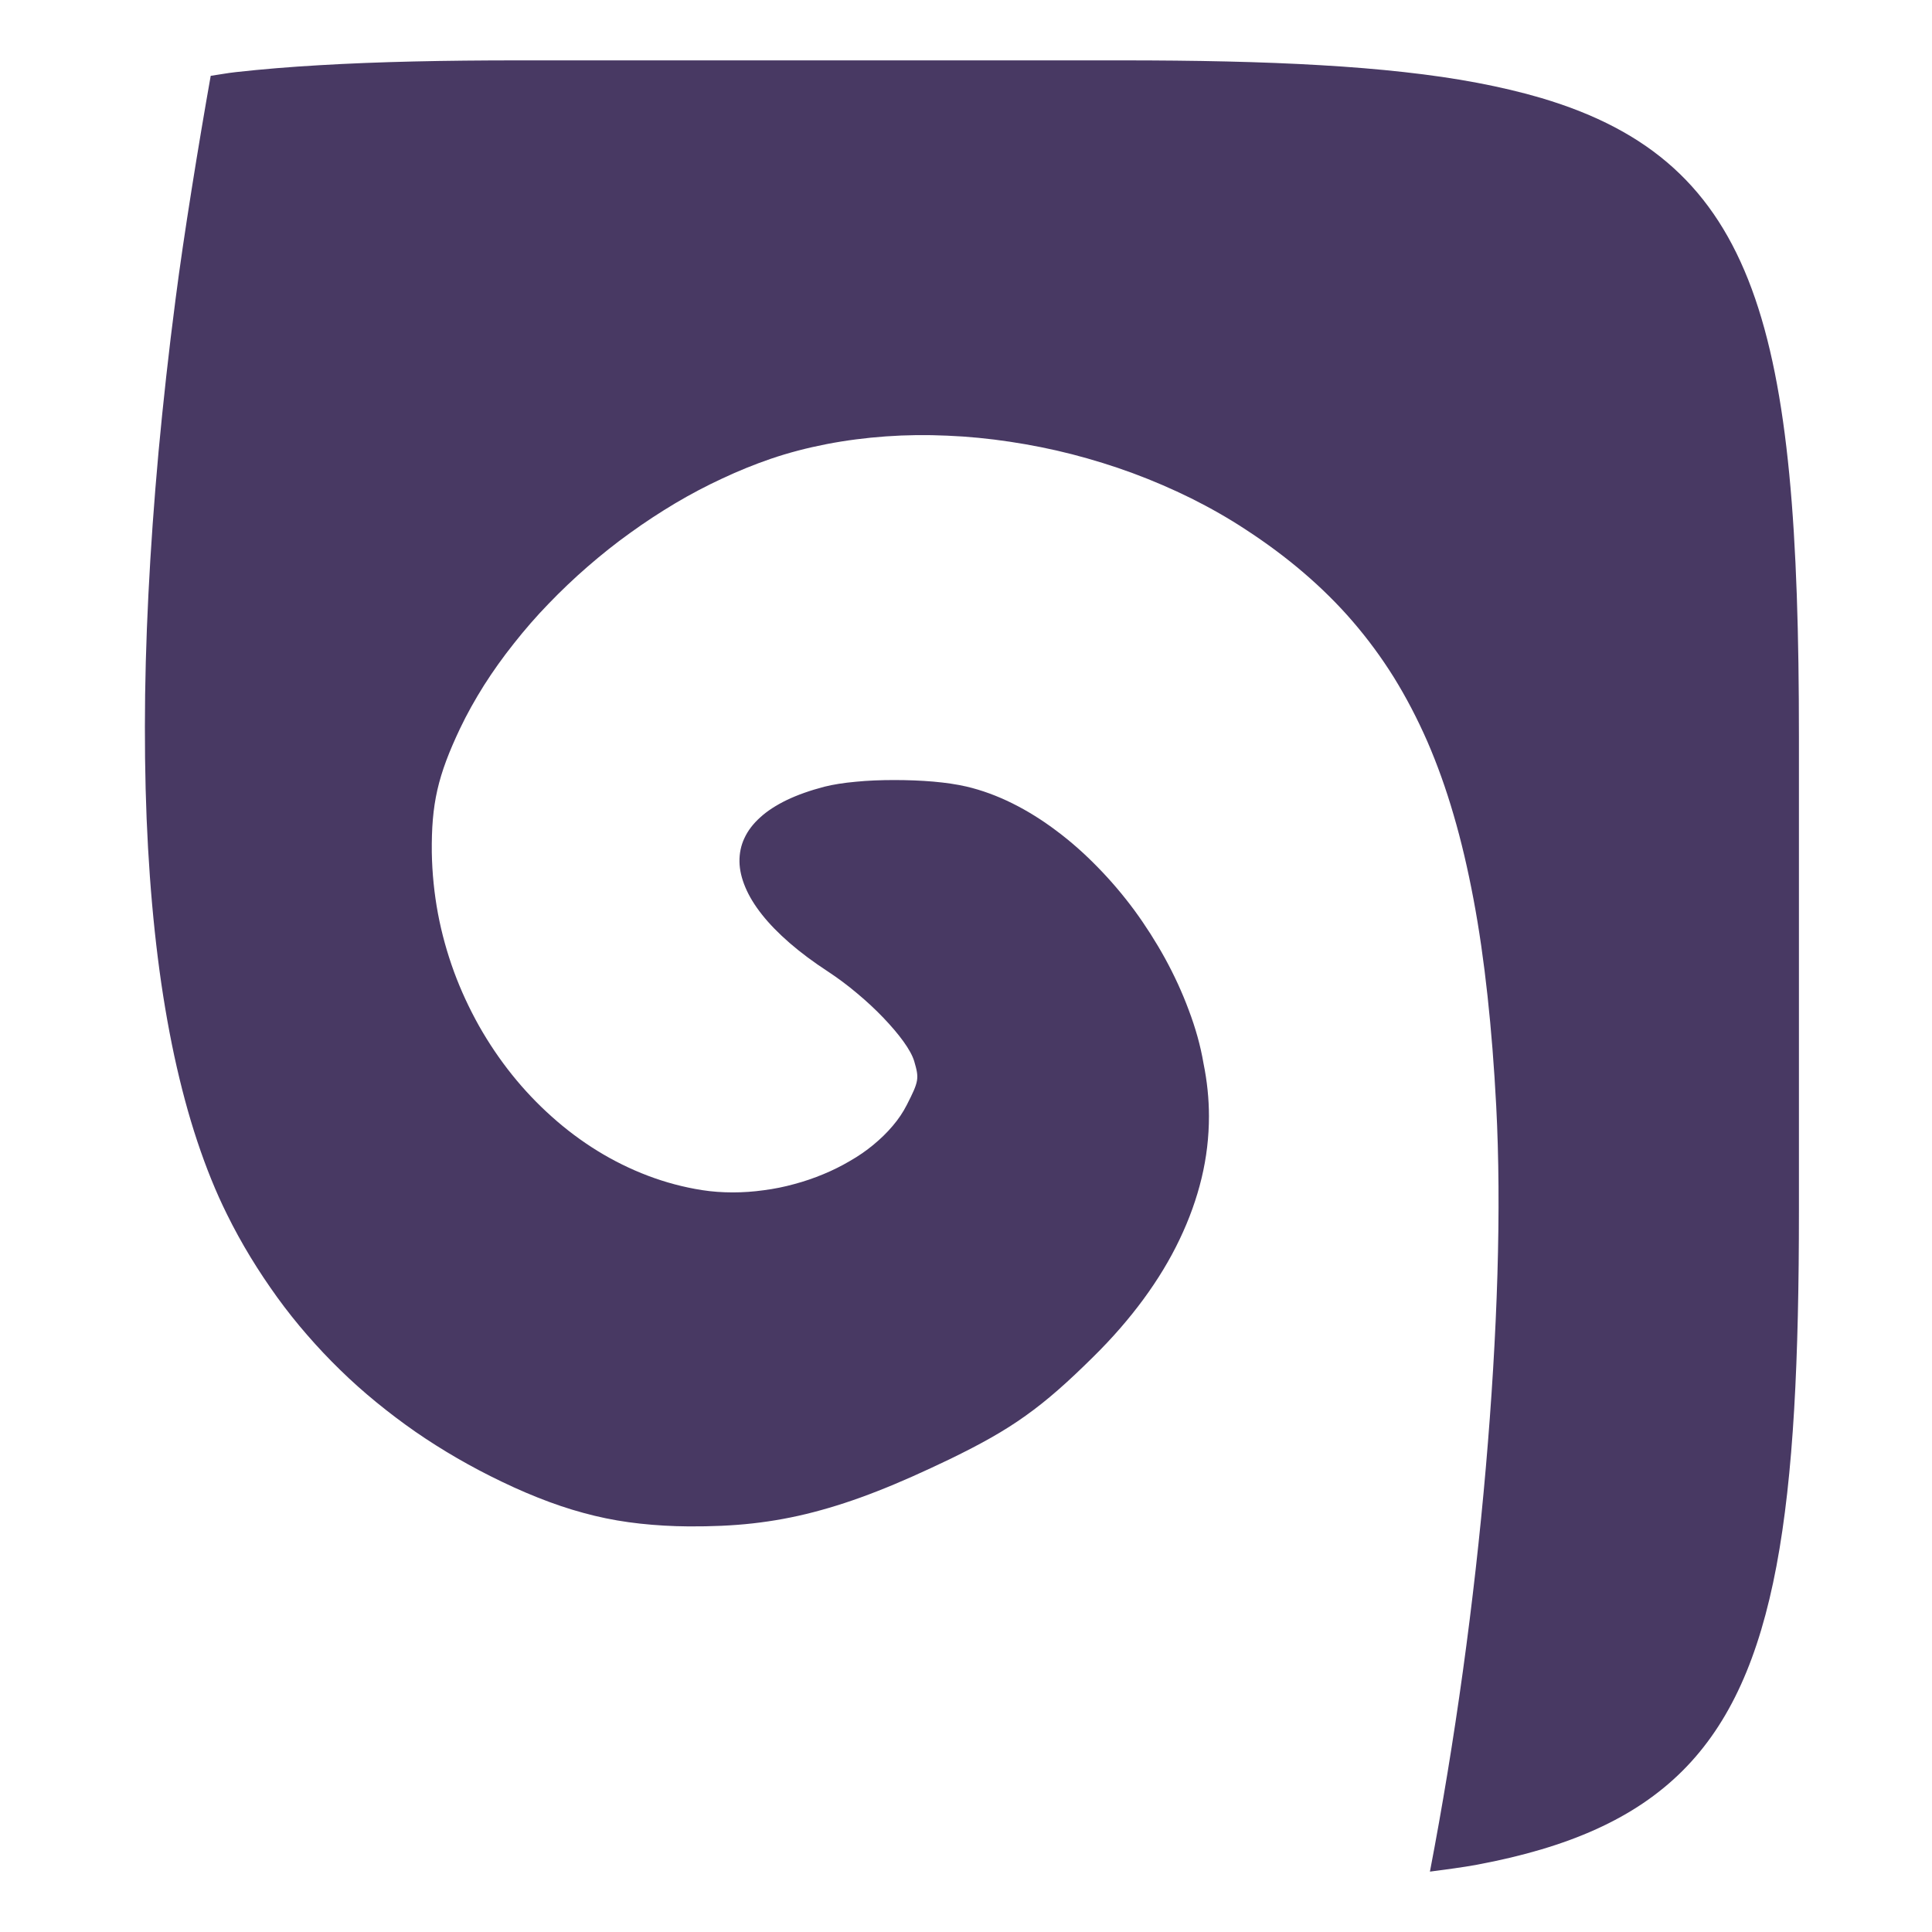 <svg xmlns="http://www.w3.org/2000/svg" width="16" height="16" version="1.1">
 <path style="fill:#483963" d="m 4.295,0.5 c -0.613,0 -1.161,0.011 -1.65,0.04 -0.244,0.014 -0.474,0.033 -0.69,0.057 -0.075,0.008 -0.139,0.021 -0.21,0.031 C 1.645,1.191 1.52,1.961 1.454,2.477 1.397,2.912 1.351,3.334 1.313,3.741 1.276,4.149 1.248,4.543 1.229,4.923 c -0.019,0.38 -0.029,0.745 -0.029,1.095 -4.236e-4,0.35 0.008,0.685 0.026,1.004 0.018,0.319 0.045,0.623 0.081,0.91 0.036,0.287 0.082,0.558 0.136,0.811 0.055,0.254 0.118,0.49 0.191,0.709 0.073,0.219 0.154,0.42 0.245,0.603 0.06,0.122 0.125,0.24 0.195,0.355 0.07,0.115 0.144,0.226 0.222,0.334 0.078,0.108 0.161,0.212 0.248,0.312 0.087,0.1 0.178,0.197 0.274,0.29 0.095,0.093 0.195,0.182 0.299,0.267 0.104,0.085 0.211,0.166 0.323,0.244 0.223,0.154 0.463,0.293 0.716,0.414 0.137,0.066 0.267,0.121 0.394,0.168 0.127,0.047 0.25,0.084 0.374,0.114 0.124,0.03 0.249,0.051 0.377,0.065 0.129,0.014 0.262,0.022 0.403,0.023 0.187,9.13e-4 0.361,-0.006 0.53,-0.025 0.169,-0.019 0.334,-0.049 0.503,-0.093 0.169,-0.044 0.341,-0.1 0.527,-0.173 0.185,-0.072 0.383,-0.161 0.602,-0.266 0.257,-0.125 0.448,-0.231 0.627,-0.359 0.18,-0.128 0.349,-0.278 0.564,-0.491 0.156,-0.154 0.294,-0.313 0.413,-0.475 0.119,-0.162 0.219,-0.327 0.299,-0.495 0.08,-0.167 0.141,-0.337 0.182,-0.507 0.041,-0.17 0.061,-0.342 0.061,-0.513 0,-0.143 -0.015,-0.29 -0.045,-0.437 C 9.942,8.659 9.9,8.511 9.845,8.366 9.791,8.22 9.725,8.077 9.649,7.938 9.573,7.8 9.487,7.665 9.394,7.538 9.3,7.411 9.198,7.291 9.09,7.181 8.982,7.07 8.868,6.969 8.75,6.881 8.632,6.792 8.509,6.715 8.384,6.653 8.259,6.591 8.132,6.544 8.004,6.514 7.927,6.496 7.832,6.482 7.73,6.473 7.627,6.464 7.516,6.46 7.406,6.46 7.296,6.46 7.187,6.464 7.088,6.474 6.988,6.483 6.899,6.497 6.828,6.515 6.709,6.546 6.605,6.583 6.517,6.625 6.428,6.668 6.354,6.716 6.296,6.769 6.237,6.822 6.193,6.88 6.165,6.941 c -0.029,0.061 -0.042,0.127 -0.041,0.195 0.001,0.068 0.018,0.14 0.049,0.213 0.031,0.074 0.077,0.149 0.138,0.226 0.061,0.077 0.137,0.155 0.228,0.234 0.091,0.079 0.197,0.158 0.318,0.237 0.082,0.054 0.164,0.115 0.242,0.181 0.078,0.065 0.152,0.134 0.217,0.202 0.065,0.068 0.122,0.135 0.166,0.196 0.044,0.061 0.075,0.117 0.089,0.163 0.021,0.072 0.031,0.113 0.023,0.161 -0.008,0.048 -0.034,0.103 -0.084,0.201 -0.031,0.061 -0.07,0.119 -0.117,0.174 -0.046,0.055 -0.1,0.107 -0.159,0.156 -0.059,0.049 -0.124,0.094 -0.194,0.134 -0.07,0.041 -0.143,0.078 -0.221,0.11 -0.077,0.032 -0.158,0.06 -0.241,0.082 -0.083,0.023 -0.167,0.04 -0.253,0.051 -0.085,0.012 -0.172,0.018 -0.257,0.018 -0.086,-7.3e-5 -0.171,-0.006 -0.254,-0.019 C 5.661,9.832 5.511,9.792 5.366,9.737 5.221,9.682 5.081,9.613 4.948,9.531 4.815,9.449 4.688,9.354 4.57,9.248 4.451,9.142 4.341,9.026 4.24,8.9 4.139,8.774 4.048,8.639 3.967,8.496 3.887,8.353 3.817,8.203 3.76,8.048 3.703,7.892 3.658,7.731 3.627,7.566 3.596,7.4 3.579,7.231 3.576,7.06 3.574,6.86 3.586,6.7 3.622,6.542 3.658,6.384 3.718,6.227 3.81,6.033 3.867,5.913 3.934,5.794 4.008,5.676 4.083,5.558 4.165,5.443 4.255,5.33 4.344,5.217 4.44,5.106 4.543,5 4.645,4.894 4.753,4.791 4.866,4.693 4.979,4.595 5.096,4.501 5.218,4.414 5.339,4.326 5.465,4.244 5.592,4.168 5.72,4.092 5.851,4.023 5.983,3.962 6.115,3.9 6.248,3.846 6.382,3.8 6.531,3.749 6.686,3.709 6.845,3.678 c 0.16,-0.031 0.324,-0.052 0.491,-0.064 0.167,-0.012 0.337,-0.014 0.509,-0.006 0.172,0.007 0.344,0.024 0.517,0.05 0.173,0.026 0.345,0.06 0.516,0.104 0.17,0.044 0.339,0.096 0.504,0.157 0.165,0.061 0.327,0.131 0.483,0.208 0.156,0.078 0.308,0.164 0.452,0.259 0.172,0.112 0.332,0.231 0.479,0.357 0.147,0.126 0.283,0.26 0.407,0.404 0.124,0.144 0.237,0.297 0.34,0.462 0.102,0.165 0.194,0.341 0.277,0.53 0.082,0.189 0.155,0.392 0.218,0.609 0.064,0.218 0.118,0.45 0.165,0.699 0.047,0.249 0.085,0.515 0.116,0.8 0.031,0.285 0.055,0.588 0.072,0.912 0.022,0.419 0.025,0.89 0.01,1.396 -0.015,0.505 -0.048,1.045 -0.096,1.599 -0.048,0.554 -0.112,1.122 -0.19,1.686 -0.078,0.564 -0.17,1.124 -0.273,1.66 0.134,-0.018 0.271,-0.035 0.394,-0.058 0.756,-0.142 1.303,-0.383 1.698,-0.777 0.789,-0.788 0.964,-2.188 0.964,-4.639 V 6.101 c 0,-3.37 -0.331,-4.754 -2.133,-5.289 C 12.599,0.763 12.424,0.722 12.235,0.686 12.046,0.65 11.844,0.621 11.628,0.597 11.412,0.573 11.182,0.554 10.938,0.54 10.449,0.511 9.902,0.5 9.289,0.5 Z"/>
</svg>
